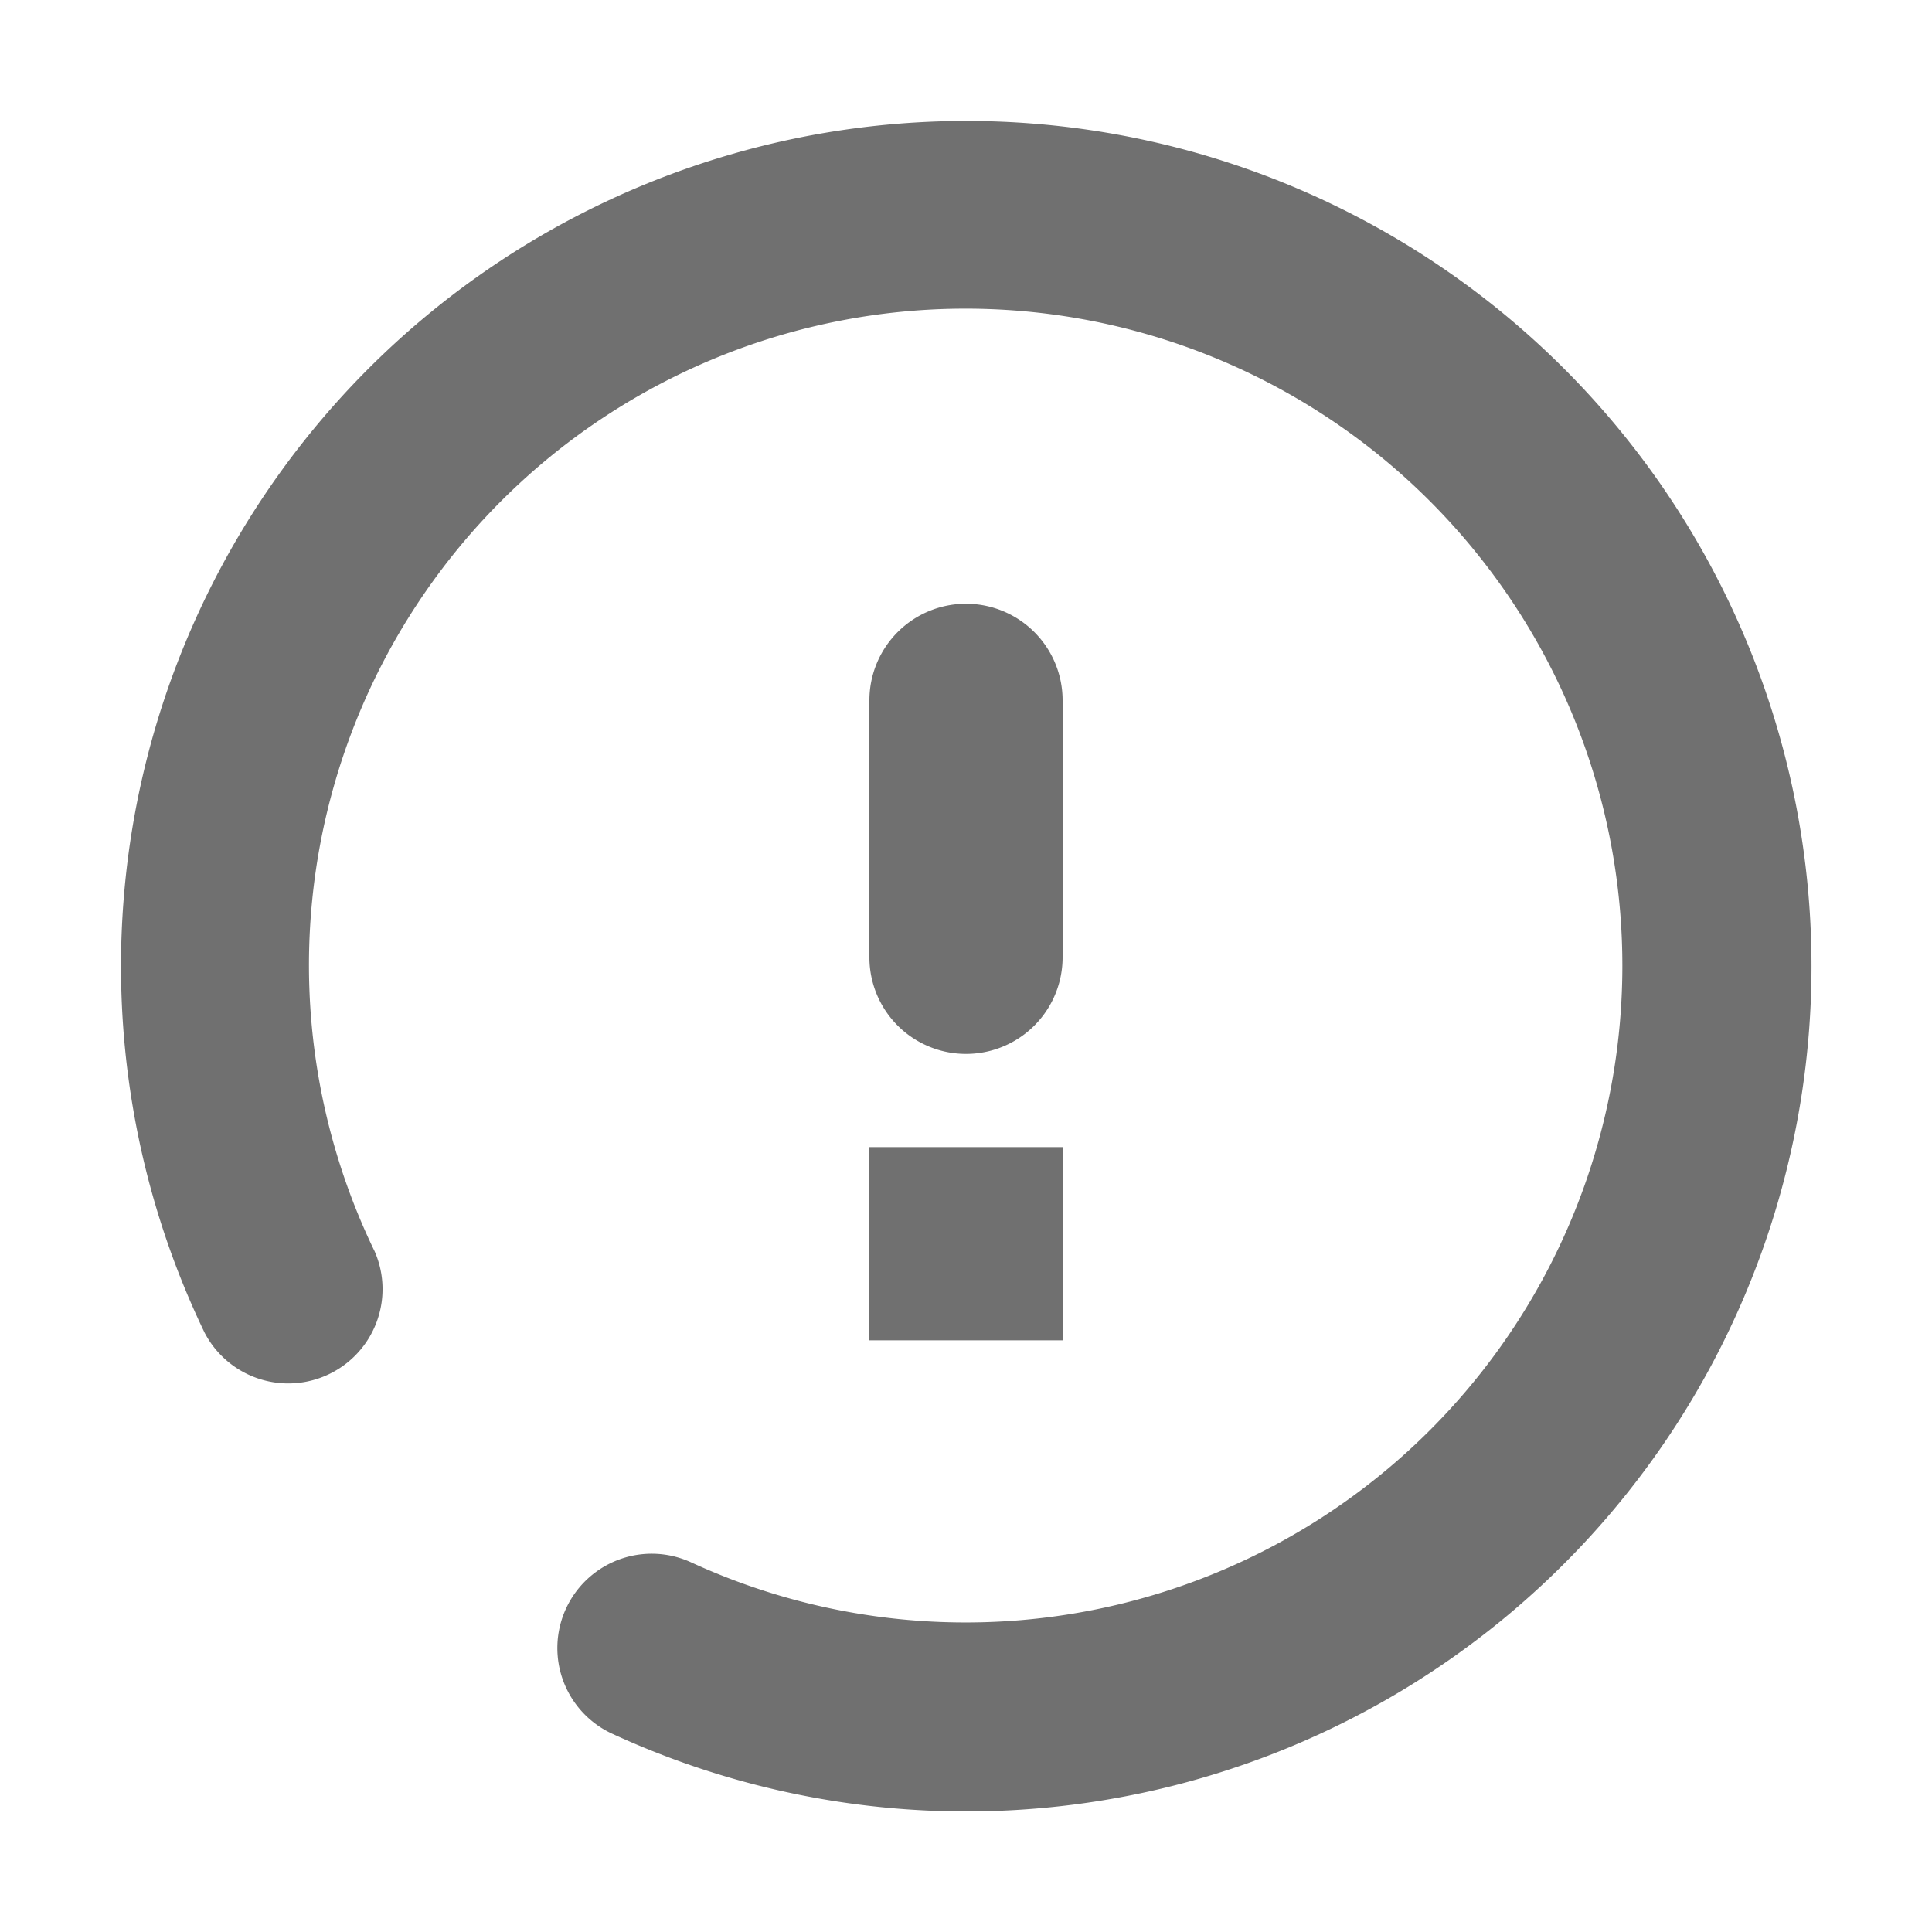 <?xml version="1.0" standalone="no"?><!DOCTYPE svg PUBLIC "-//W3C//DTD SVG 1.1//EN" "http://www.w3.org/Graphics/SVG/1.1/DTD/svg11.dtd"><svg t="1620397292349" class="icon" viewBox="0 0 1024 1024" version="1.1" xmlns="http://www.w3.org/2000/svg" p-id="5543" xmlns:xlink="http://www.w3.org/1999/xlink" width="200" height="200"><defs><style type="text/css"></style></defs><path d="M512 320a51.2 51.2 0 0 1 51.2 51.2v136.192a51.2 51.2 0 0 1-102.4 0V371.2A51.2 51.2 0 0 1 512 320z" p-id="5544" fill="#707070"></path><path d="M460.8 608l102.4 0 0 102.4-102.4 0 0-102.4Z" p-id="5545" fill="#707070"></path><path d="M198.4 662.848a49.984 49.984 0 0 1-90.048 43.328 448 448 0 1 1 216.128 212.736 49.984 49.984 0 0 1 41.856-90.816 348.096 348.096 0 0 0 418.752-531.84A347.968 347.968 0 0 0 198.4 662.912z" p-id="5546" fill="#707070"></path></svg>